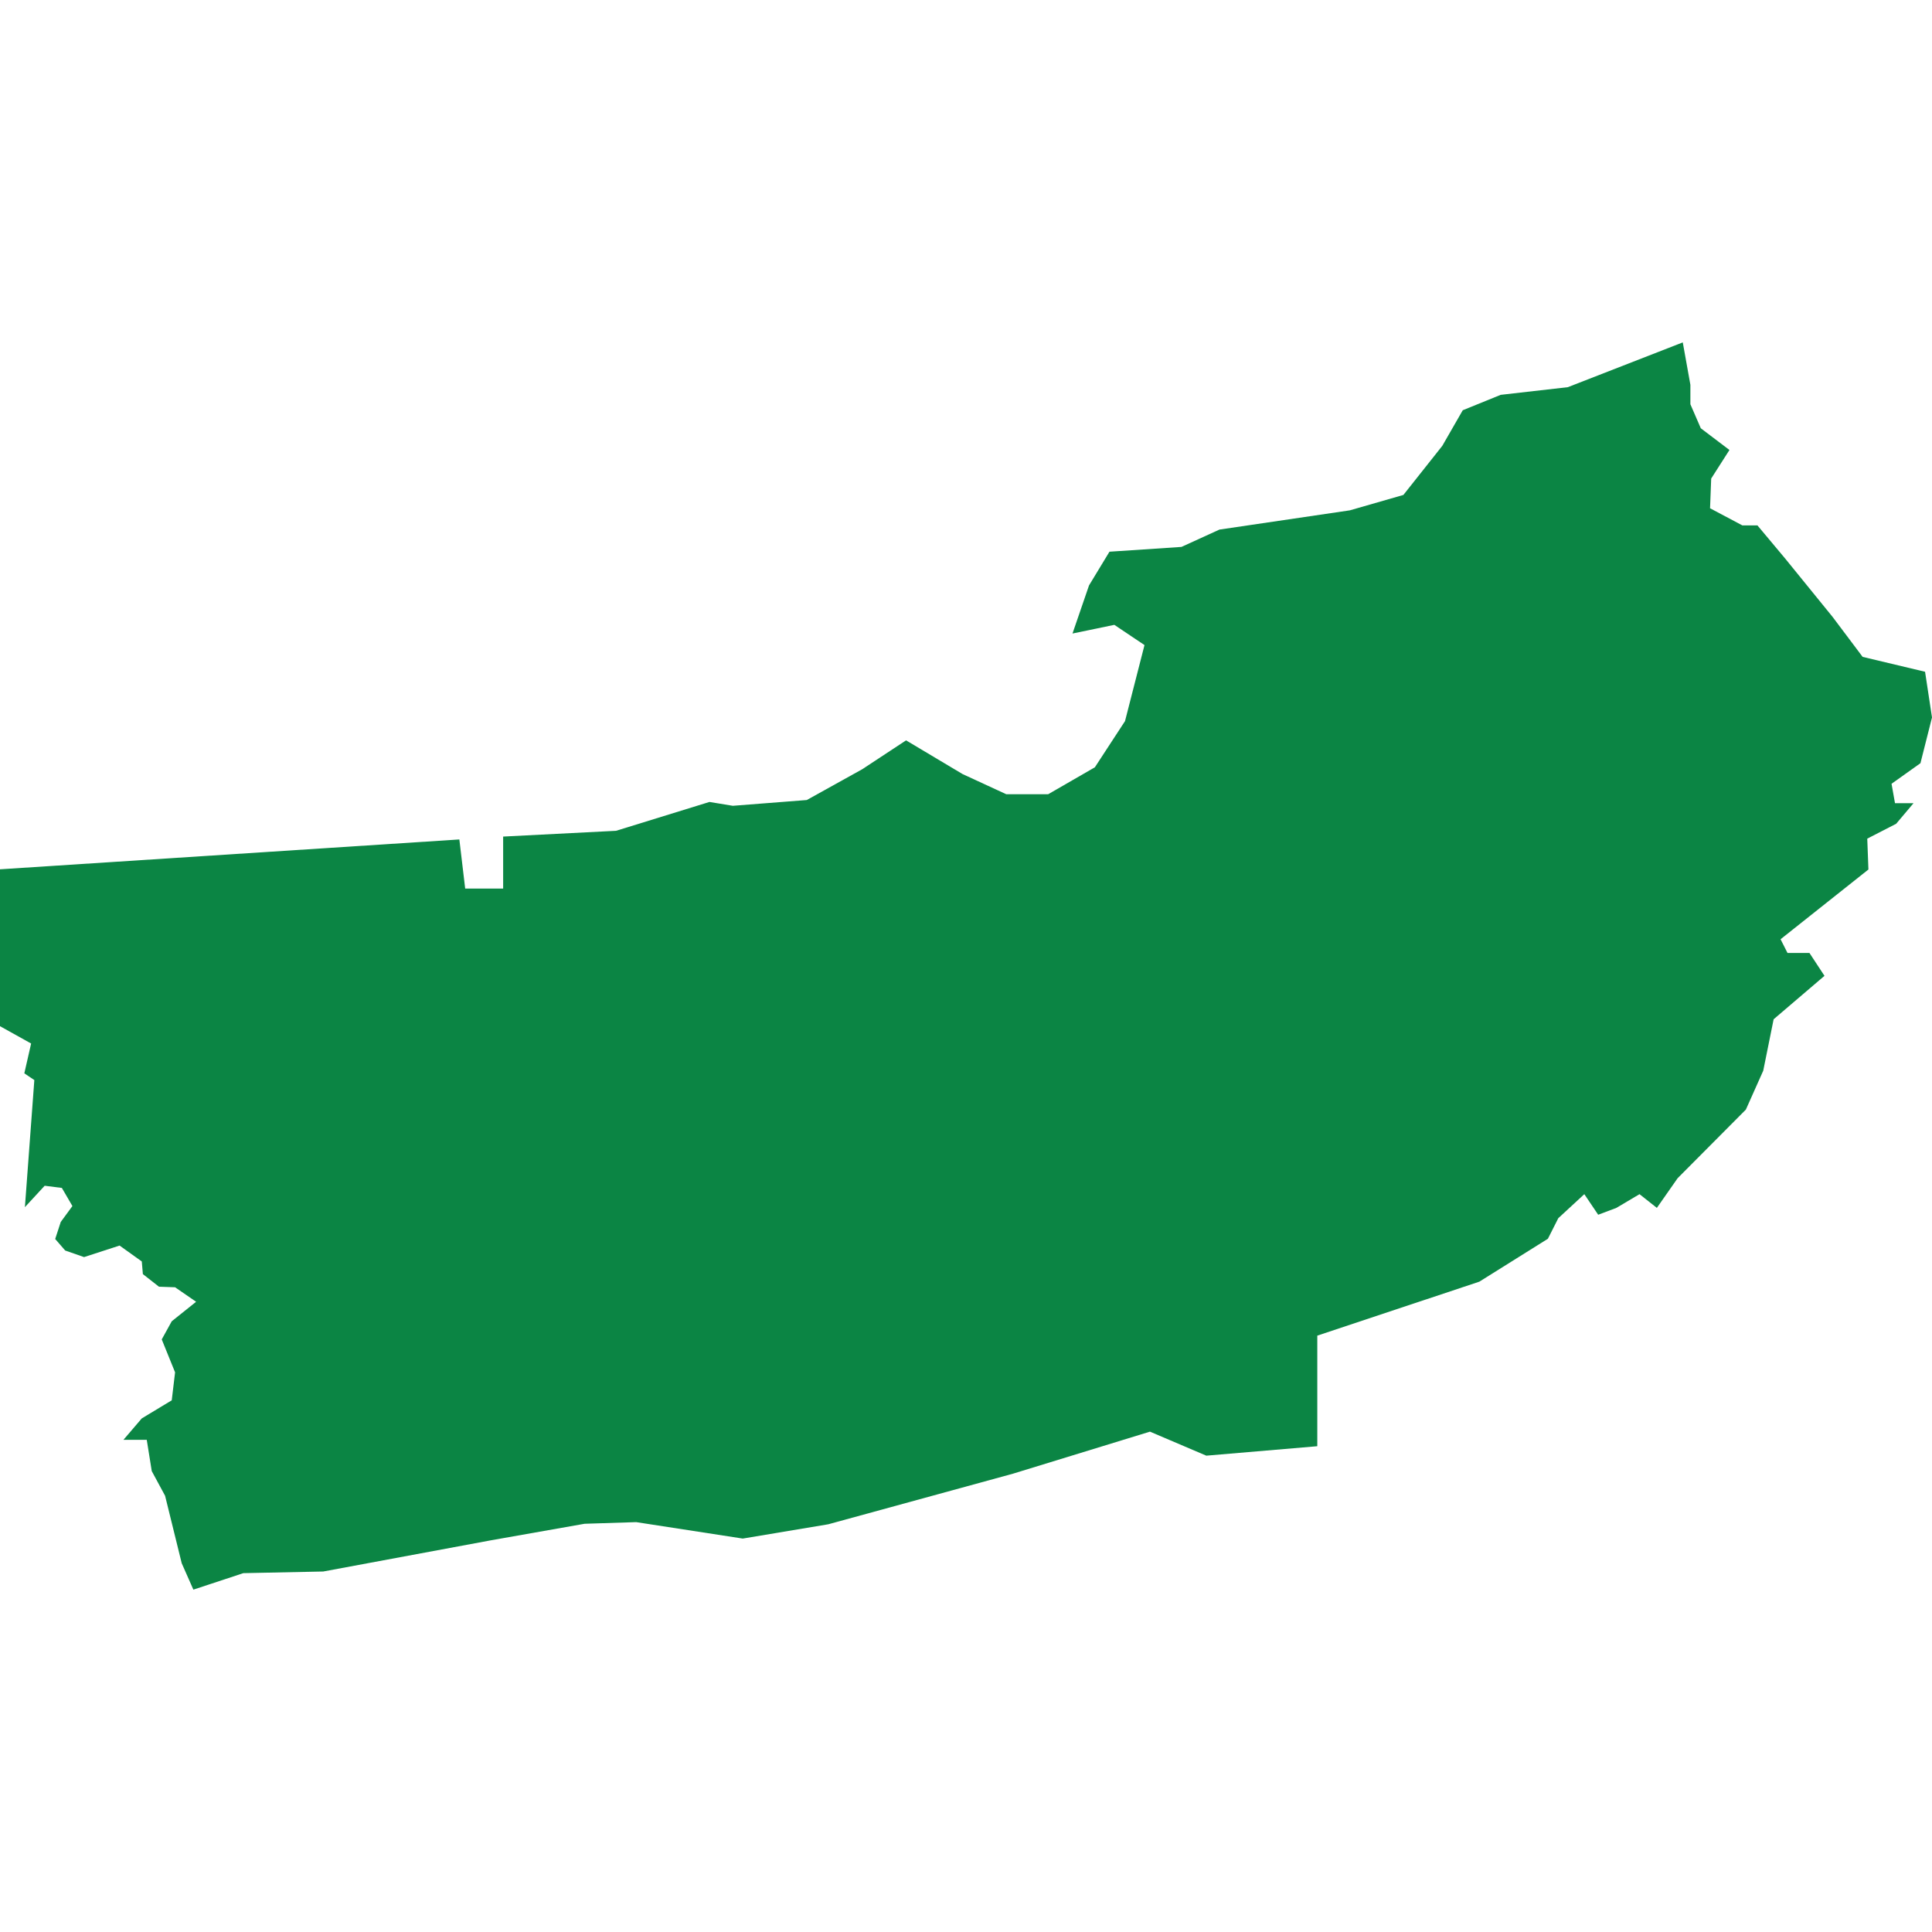<svg width="100" height="100" viewBox="0 0 100 100" fill="none" xmlns="http://www.w3.org/2000/svg">
<path d="M2.312 61.374L3.202 61.487L3.748 62.425L3.144 63.249L2.857 64.13L3.374 64.726L4.351 65.067L6.189 64.47L7.339 65.293L7.395 65.947L8.228 66.6L9.062 66.629L10.151 67.379L8.889 68.389L8.372 69.328L9.062 71.032L8.889 72.48L7.339 73.416L6.39 74.524H7.596L7.855 76.144L8.545 77.421L9.406 80.915L10.009 82.279L12.595 81.426L16.73 81.341L25.433 79.722L30.259 78.87L32.929 78.785L38.445 79.636L42.873 78.896L52.431 76.278L59.522 74.102L62.438 75.345L68.183 74.856V69.133L76.574 66.337L80.119 64.118L80.657 63.053L82.004 61.81L82.722 62.875L83.664 62.52L84.861 61.81L85.759 62.52L86.835 60.982L90.366 57.432L91.265 55.419L91.803 52.757L94.435 50.509L93.657 49.325H92.521L92.162 48.615L96.709 45.005L96.649 43.408L98.144 42.639L99.043 41.574H98.085L97.906 40.568L99.402 39.503L100 37.136L99.641 34.77L96.41 34L94.854 31.93L92.401 28.911L90.965 27.195H90.186L88.512 26.308L88.571 24.77L89.516 23.291L88.033 22.167L87.494 20.924V19.918L87.1 17.722L81.151 20.04L77.675 20.437L75.712 21.234L74.653 23.077L72.639 25.618L69.868 26.415L63.118 27.411L61.153 28.308L57.426 28.556L56.368 30.3L55.512 32.791L57.678 32.342L59.239 33.389L58.231 37.324L56.67 39.715L54.252 41.11H52.086L49.82 40.064L46.898 38.321L44.631 39.814L41.759 41.409L37.931 41.708L36.721 41.509L31.886 43.002L26.043 43.301V45.991H24.078L23.776 43.45L0 44.995V53.115L1.611 54.012L1.259 55.556L1.777 55.904L1.289 62.482L2.312 61.374Z" fill="#0B8544"/>
</svg>
